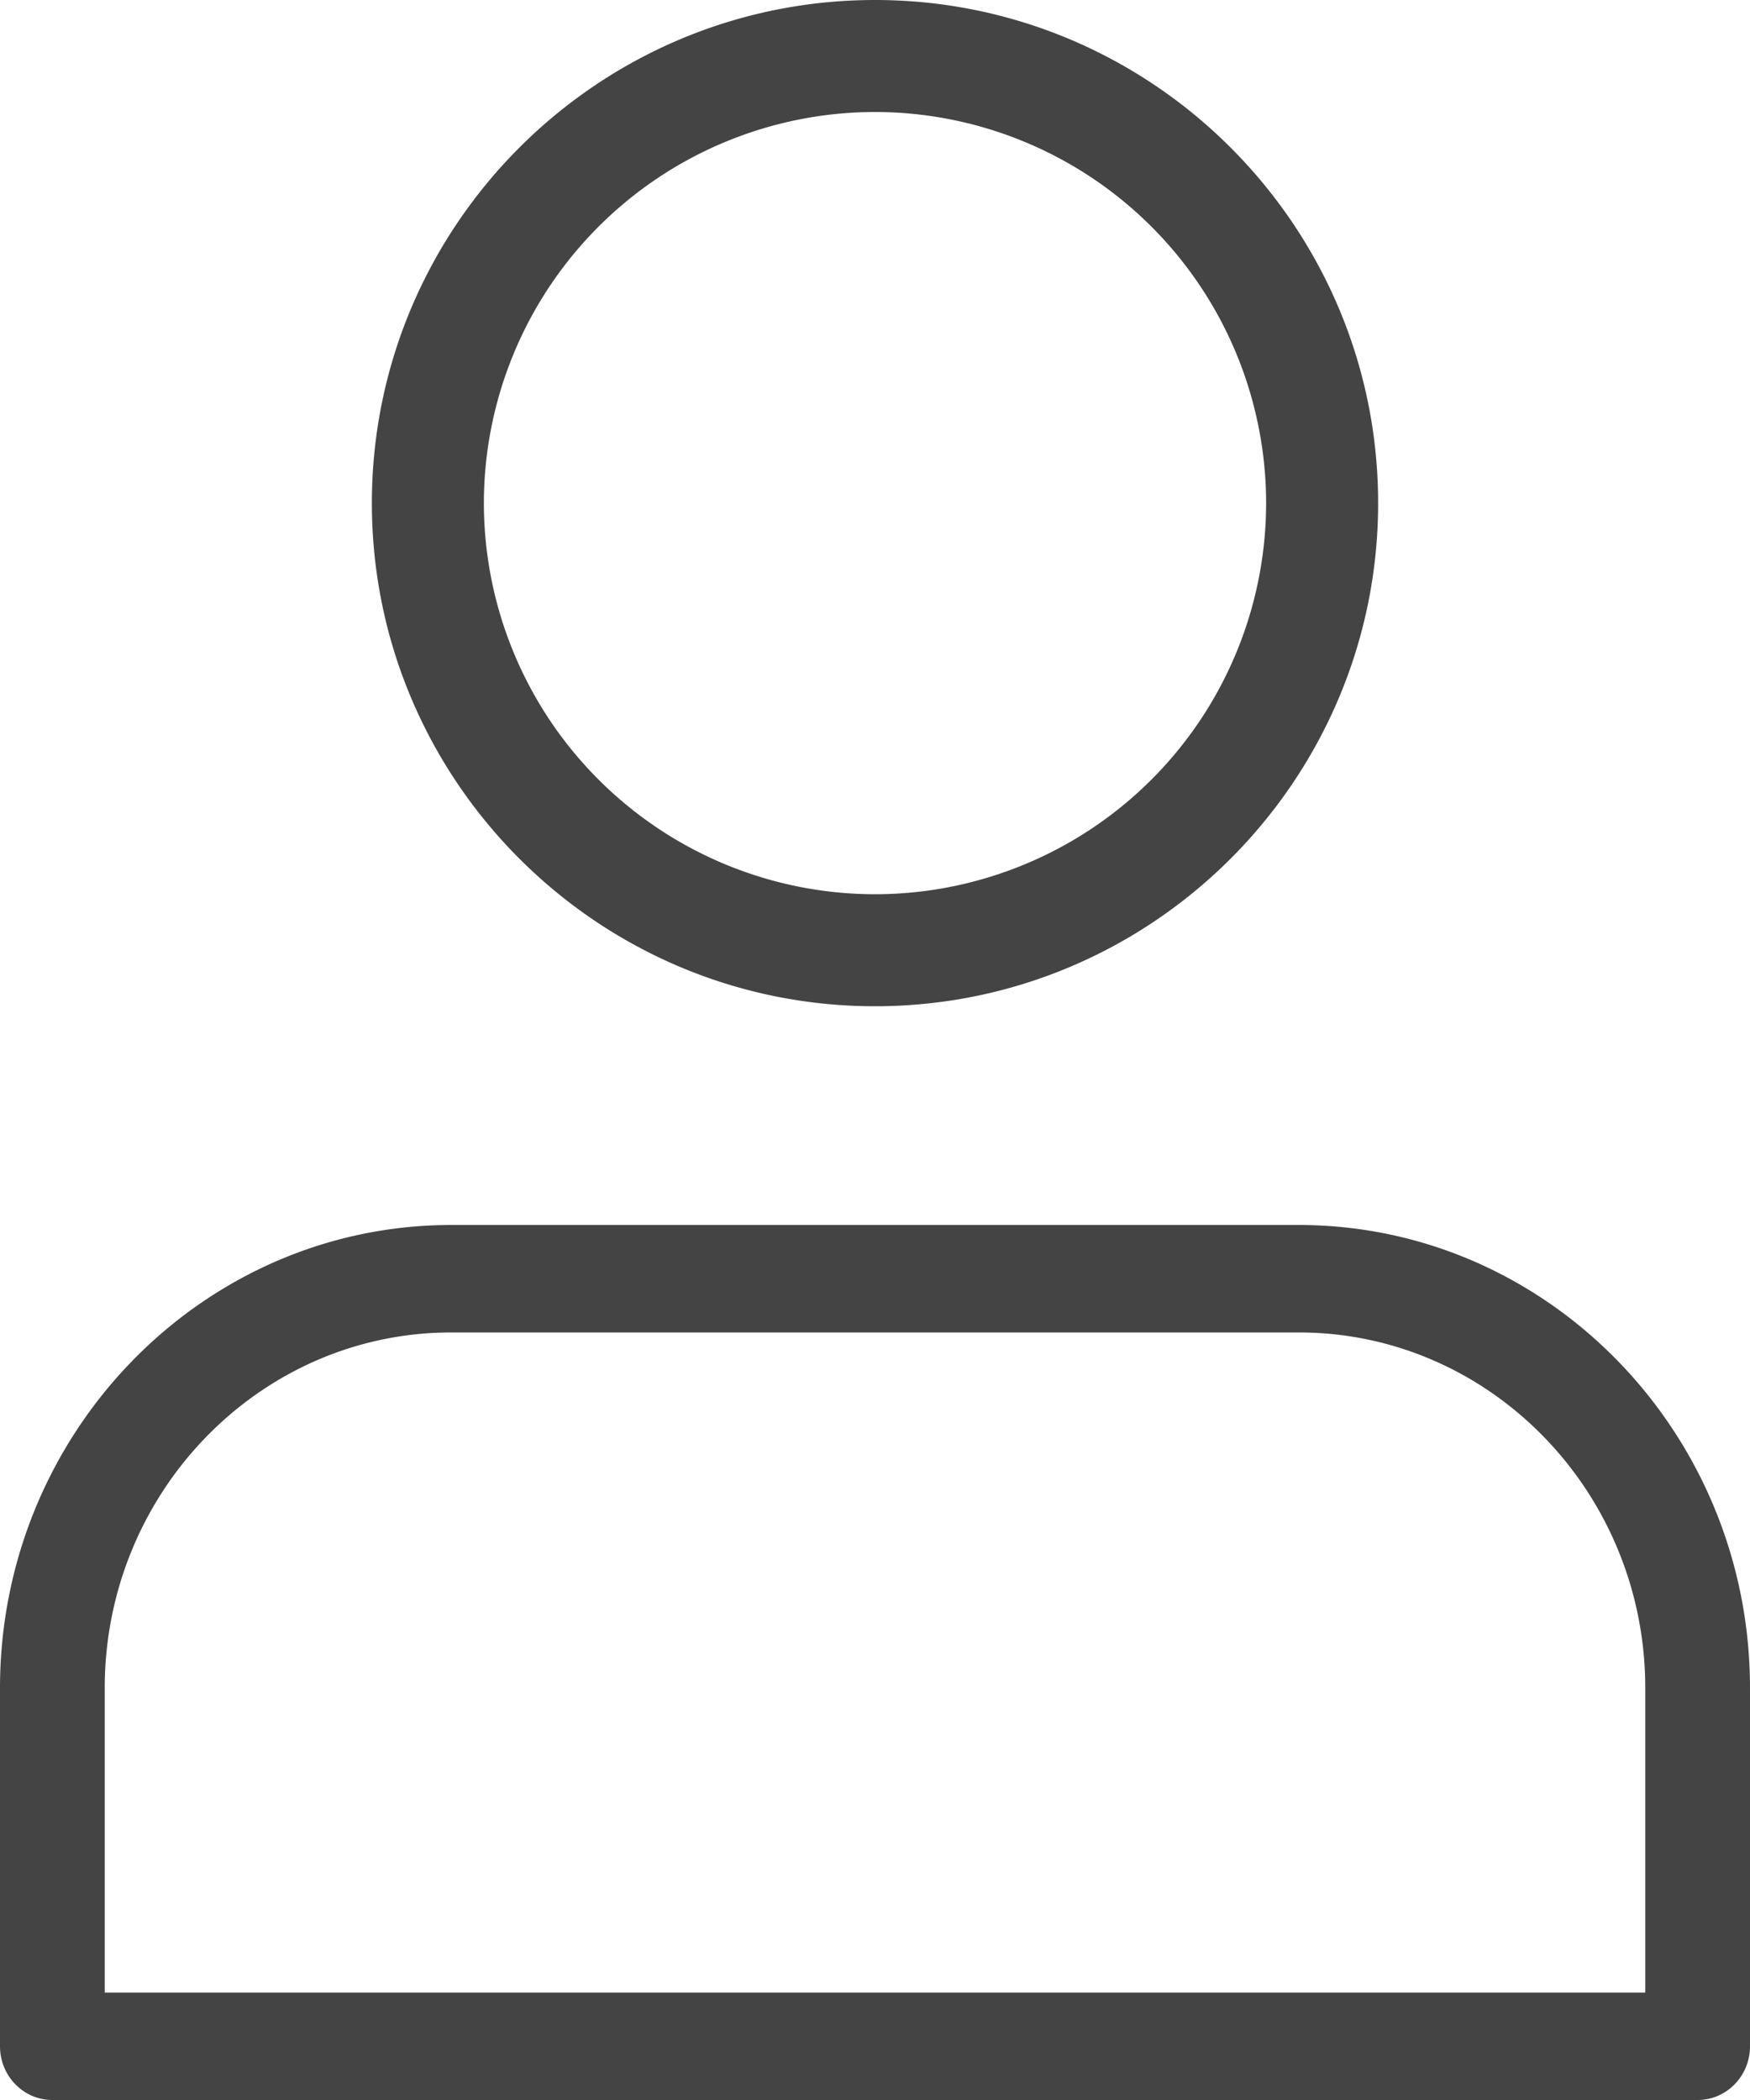 <svg xmlns="http://www.w3.org/2000/svg" width="20" height="24" fill="none"><path fill-rule="evenodd" clip-rule="evenodd" d="M10 0C6.83 0 4.25 2.58 4.25 5.75S6.83 11.5 10 11.5s5.75-2.58 5.75-5.75S13.17 0 10 0ZM5.53 5.75A4.474 4.474 0 0 1 10 1.28a4.474 4.474 0 0 1 4.47 4.47A4.474 4.474 0 0 1 10 10.22a4.474 4.474 0 0 1-4.47-4.47ZM5.157 14C2.314 14 0 16.375 0 19.292v4.094c0 .339.268.614.598.614h18.804c.33 0 .598-.275.598-.614v-4.094C20 16.375 17.686 14 14.843 14H5.157Zm-3.96 5.292c0-2.24 1.776-4.064 3.96-4.064h9.686c2.184 0 3.96 1.823 3.96 4.064v3.48H1.197v-3.48Z" fill="#444"/></svg>